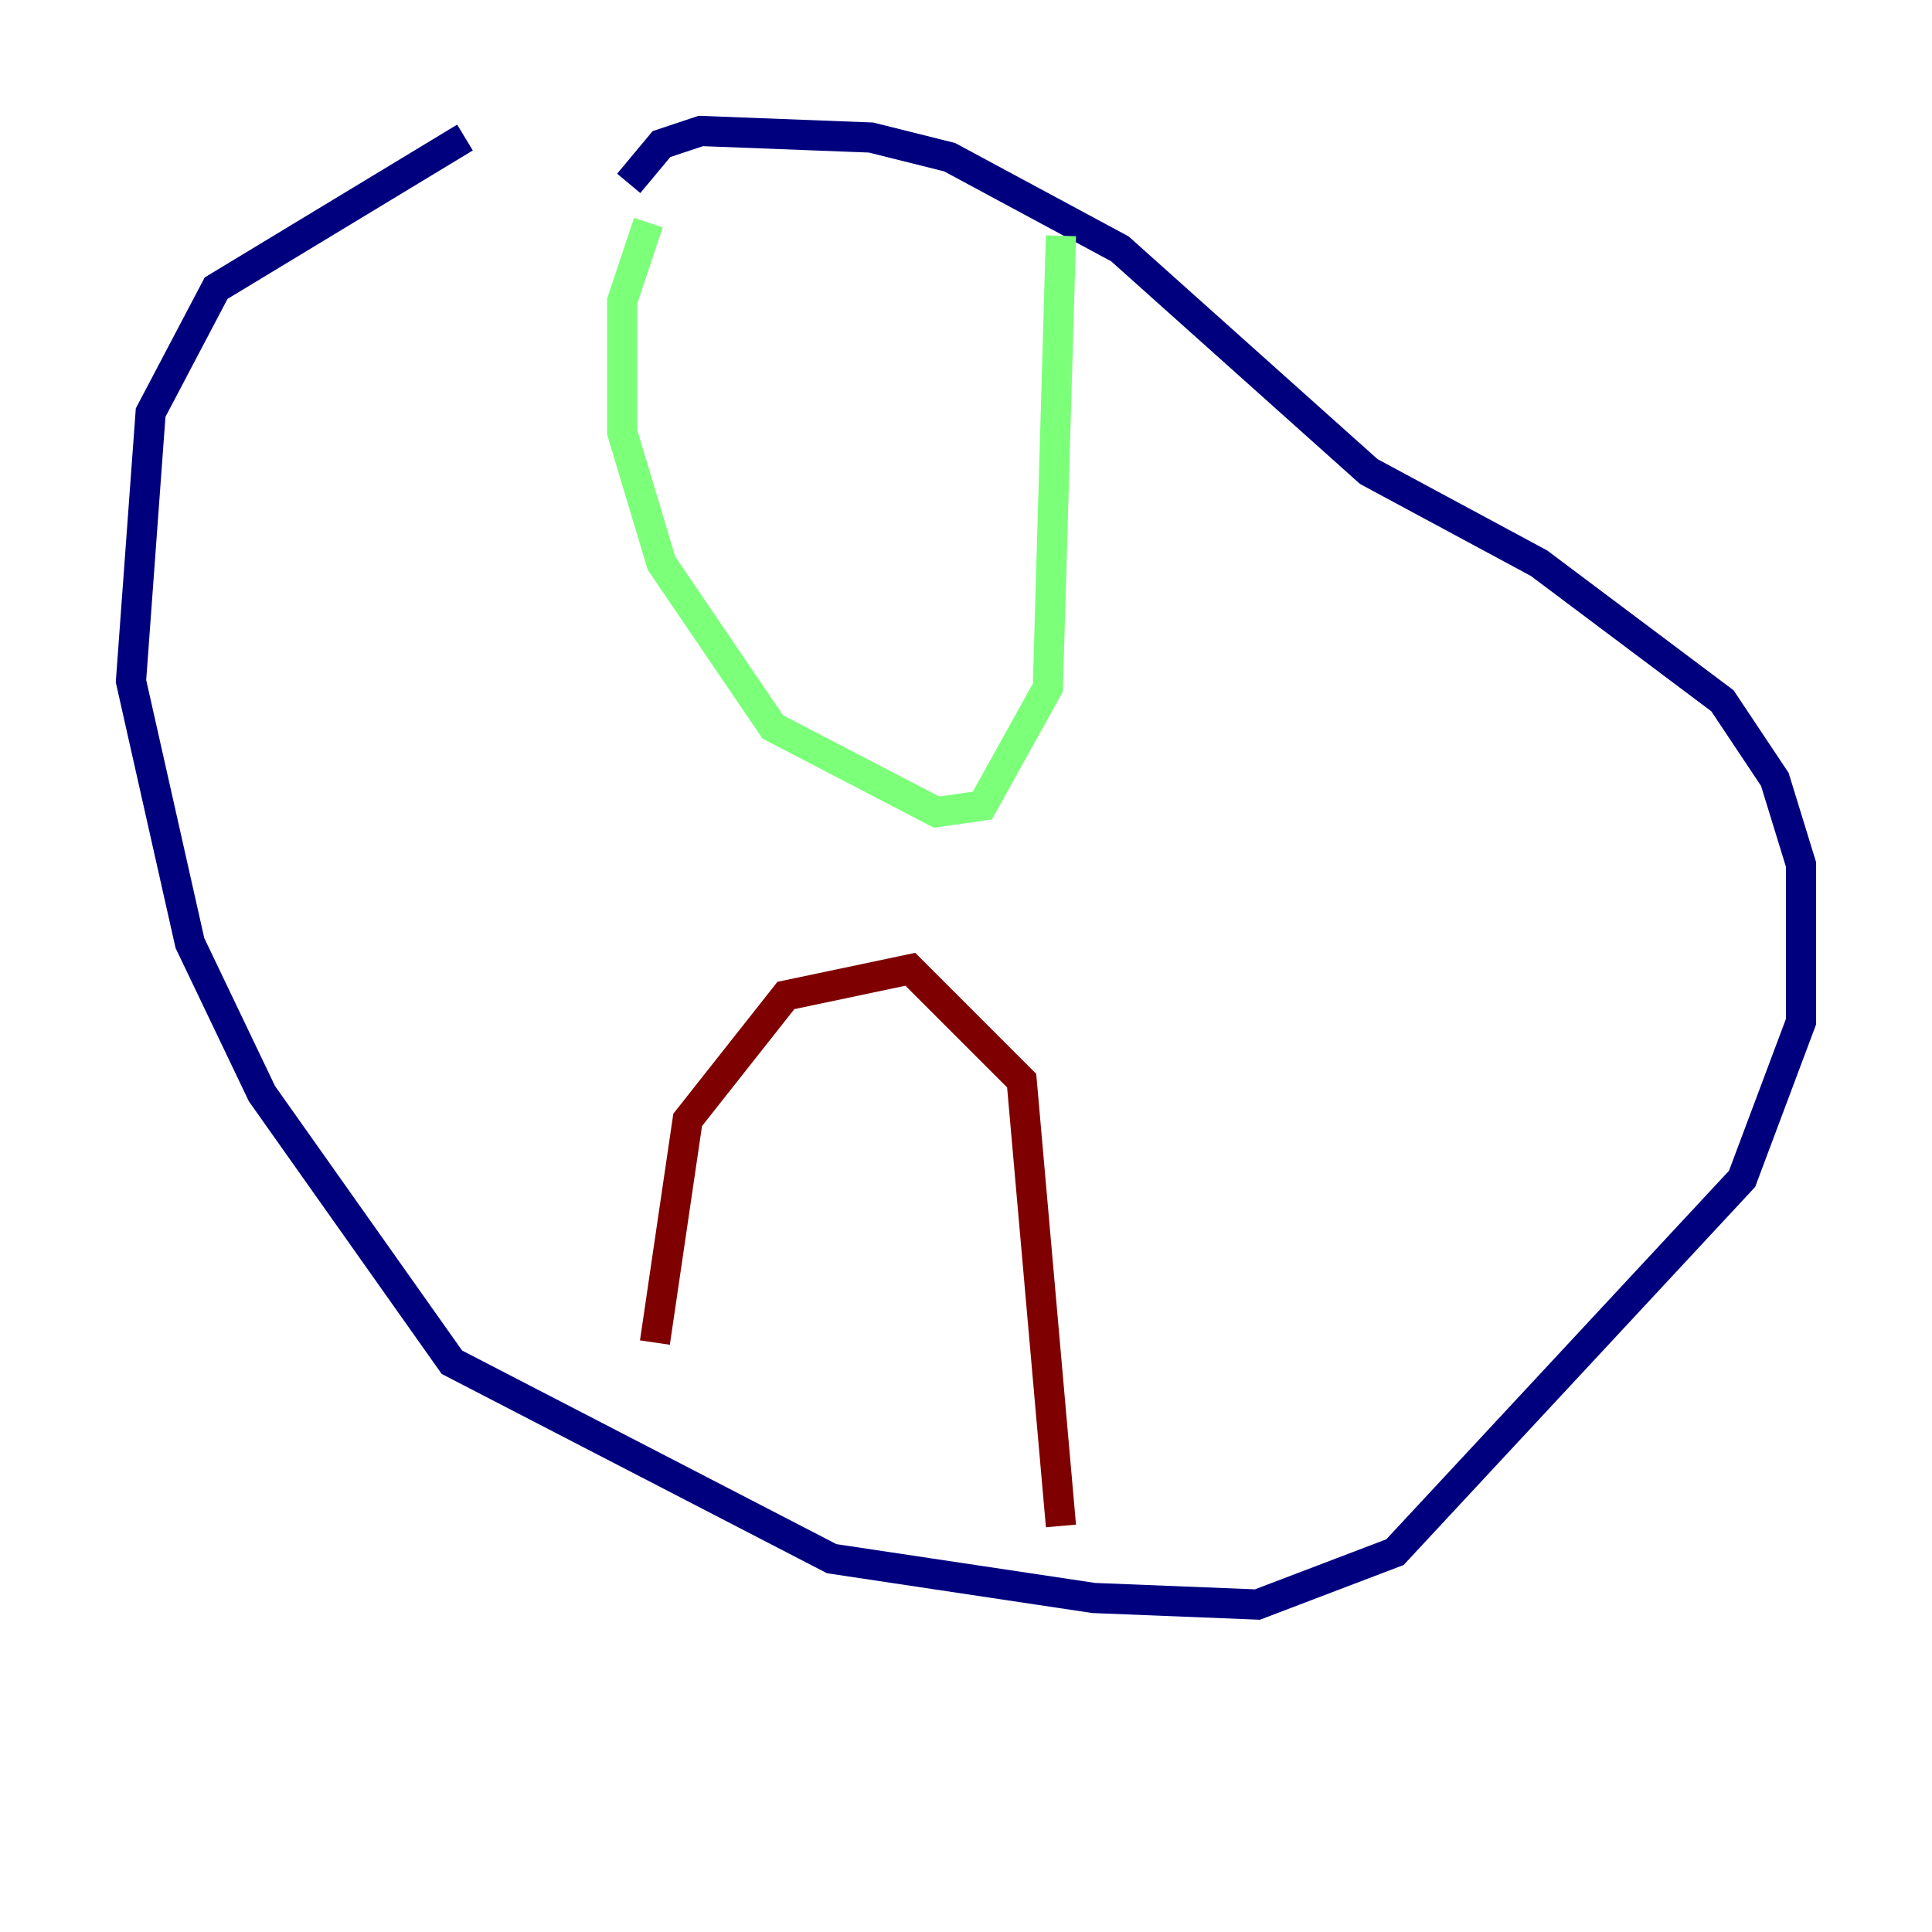<?xml version="1.0" encoding="utf-8" ?>
<svg baseProfile="tiny" height="128" version="1.2" viewBox="0,0,128,128" width="128" xmlns="http://www.w3.org/2000/svg" xmlns:ev="http://www.w3.org/2001/xml-events" xmlns:xlink="http://www.w3.org/1999/xlink"><defs /><polyline fill="none" points="30.807,9.112 14.319,19.091 9.98,27.336 8.678,45.125 12.583,62.481 17.356,72.461 29.939,90.251 55.105,103.268 72.461,105.871 83.308,106.305 92.42,102.834 115.417,78.102 119.322,67.688 119.322,57.275 117.586,51.634 114.115,46.427 101.966,37.315 90.685,31.241 74.197,16.488 62.915,10.414 57.709,9.112 46.427,8.678 43.824,9.546 41.654,12.149" stroke="#00007f" stroke-width="2" /><polyline fill="none" points="42.956,14.752 41.22,19.959 41.22,28.637 43.824,37.315 51.2,48.163 62.047,53.803 65.085,53.37 69.424,45.559 70.291,15.62" stroke="#7cff79" stroke-width="2" /><polyline fill="none" points="43.39,88.949 45.559,74.197 52.068,65.953 60.312,64.217 67.688,71.593 70.291,101.098" stroke="#7f0000" stroke-width="2" /></svg>